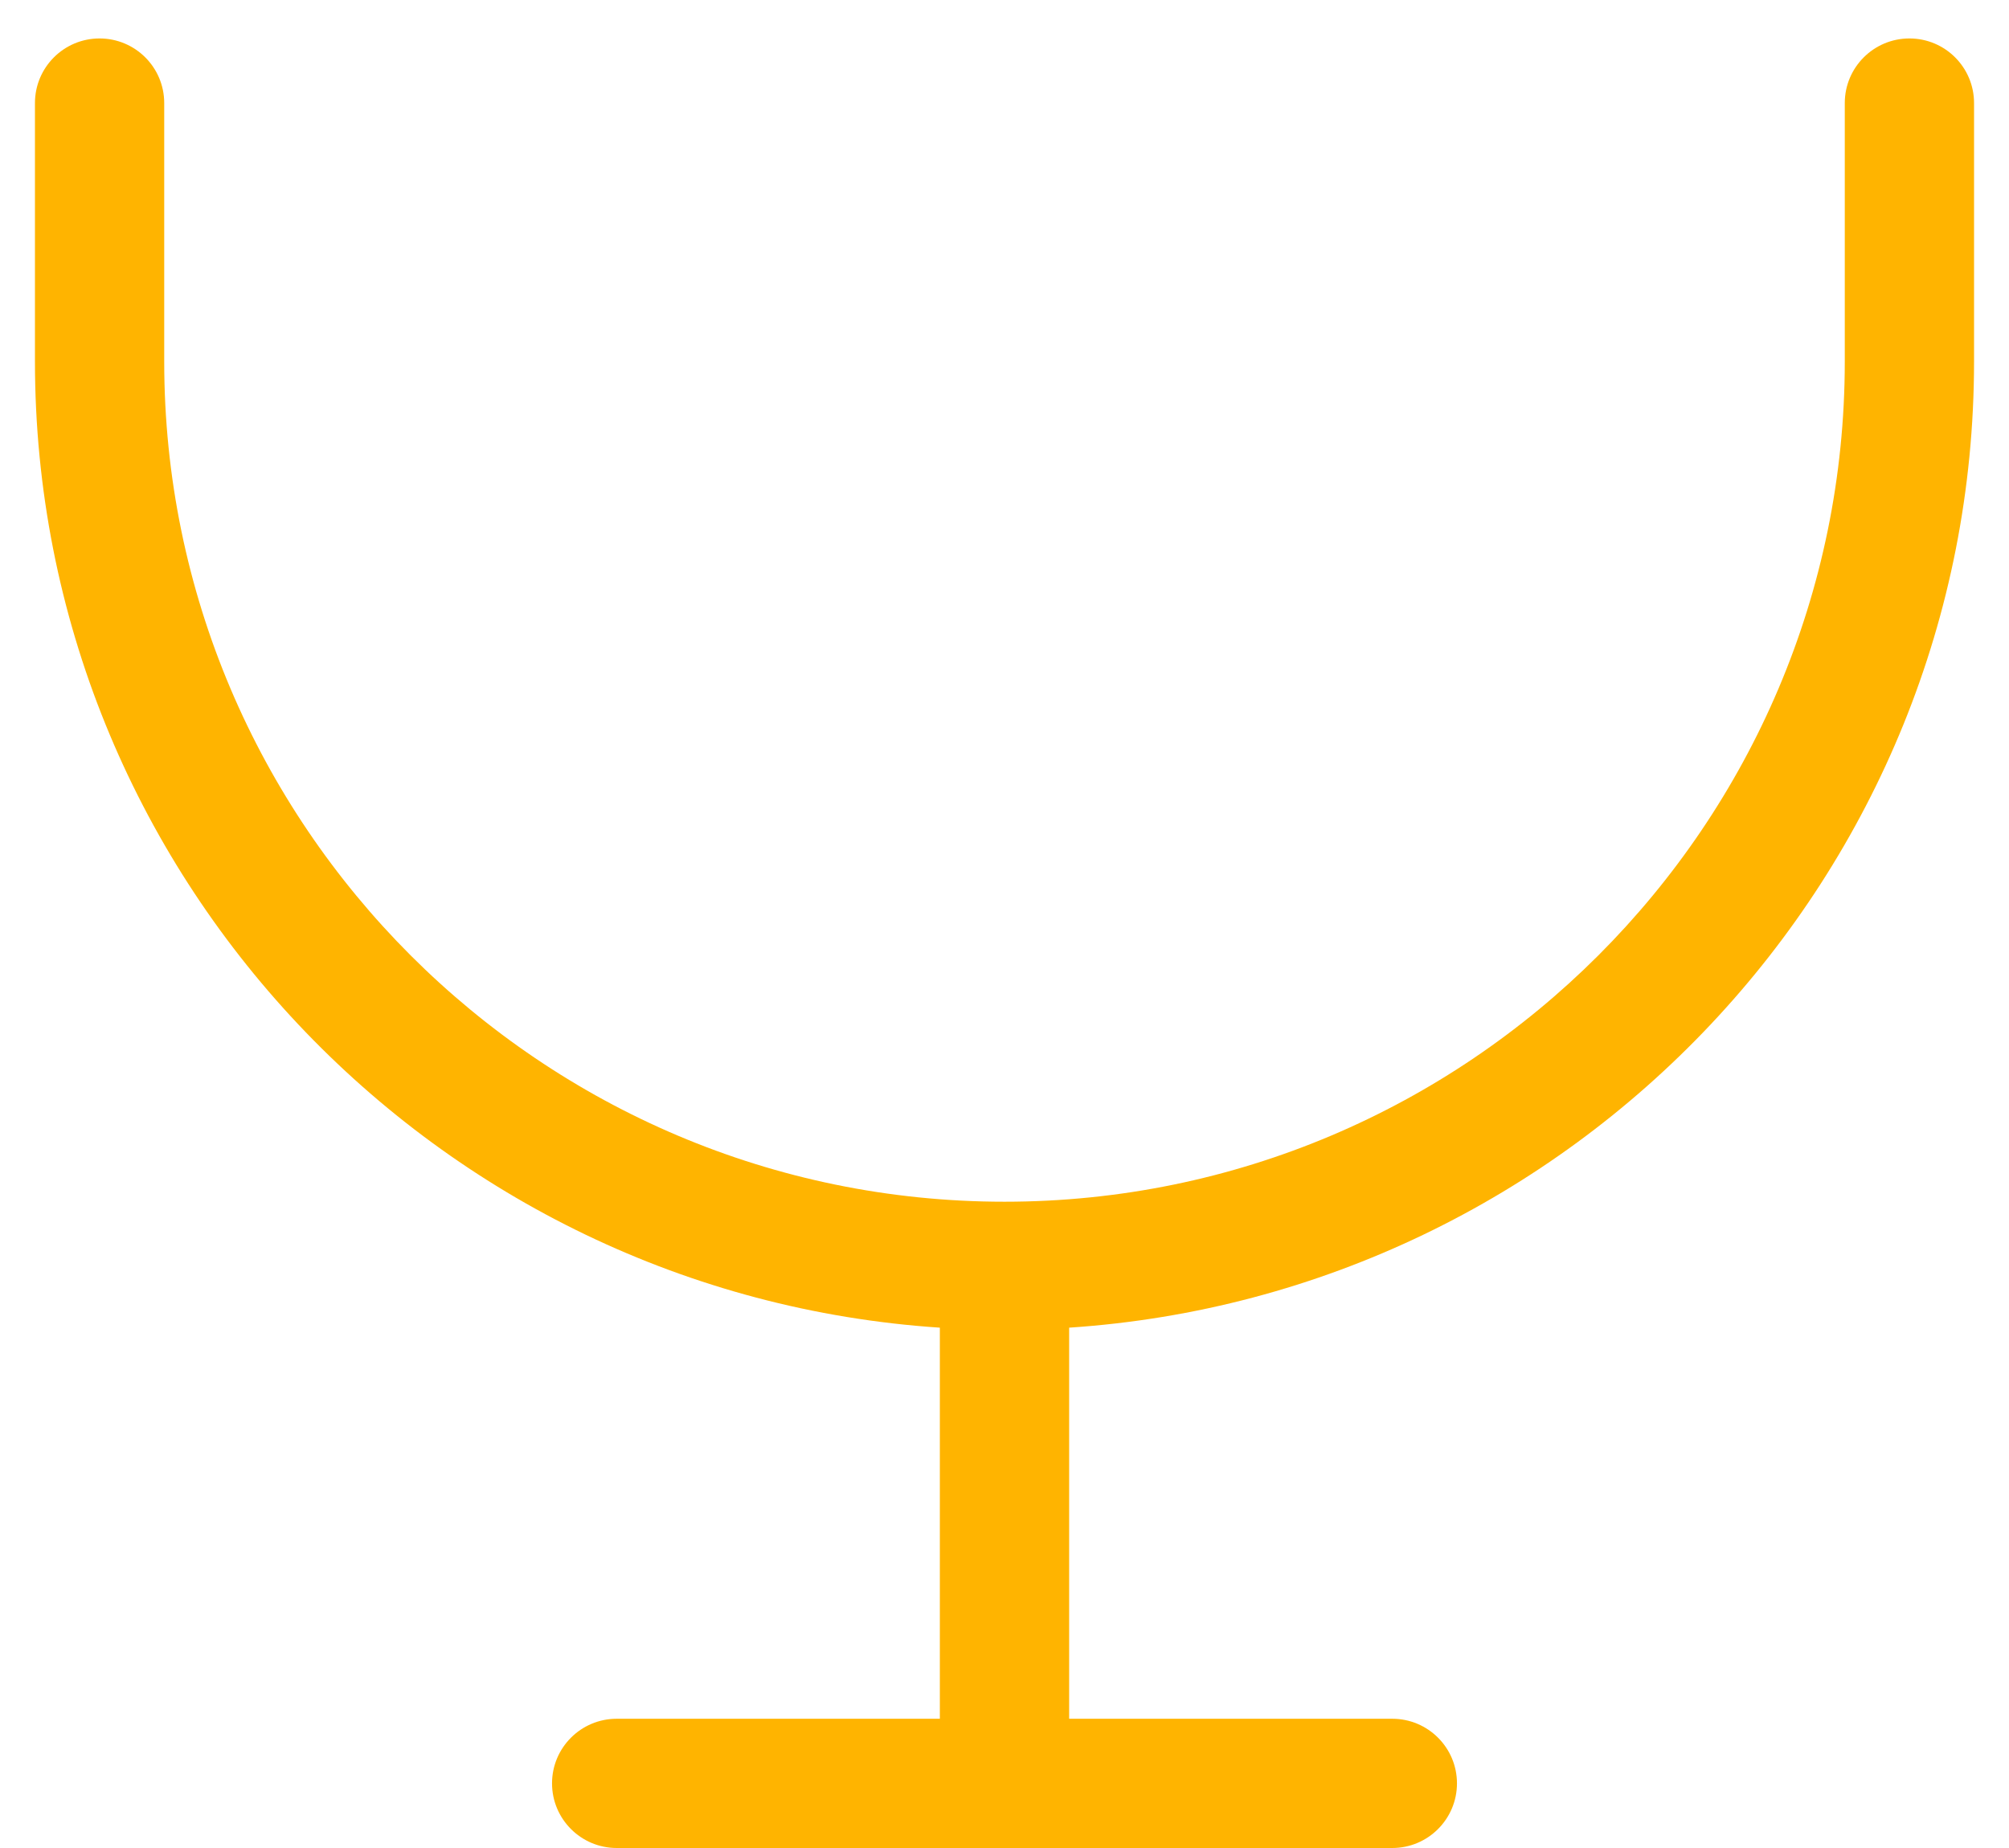 <?xml version="1.0" encoding="UTF-8" standalone="no"?><svg width='50' height='46' viewBox='0 0 50 46' fill='none' xmlns='http://www.w3.org/2000/svg'>
<path d='M47.522 0.957C46.634 0.957 45.913 1.677 45.913 2.565V9C45.913 20.531 36.531 29.913 25 29.913C13.469 29.913 4.087 20.531 4.087 9V2.565C4.087 1.677 3.366 0.957 2.478 0.957C1.59 0.957 0.87 1.677 0.87 2.565V9C0.87 21.762 10.835 32.215 23.391 33.048V42.783H15.348C14.46 42.783 13.739 43.503 13.739 44.391C13.739 45.279 14.46 46 15.348 46H34.652C35.54 46 36.261 45.279 36.261 44.391C36.261 43.503 35.54 42.783 34.652 42.783H26.609V33.048C39.165 32.215 49.13 21.762 49.13 9V2.565C49.13 1.677 48.41 0.957 47.522 0.957Z' fill='#FFB400'/>
</svg>
